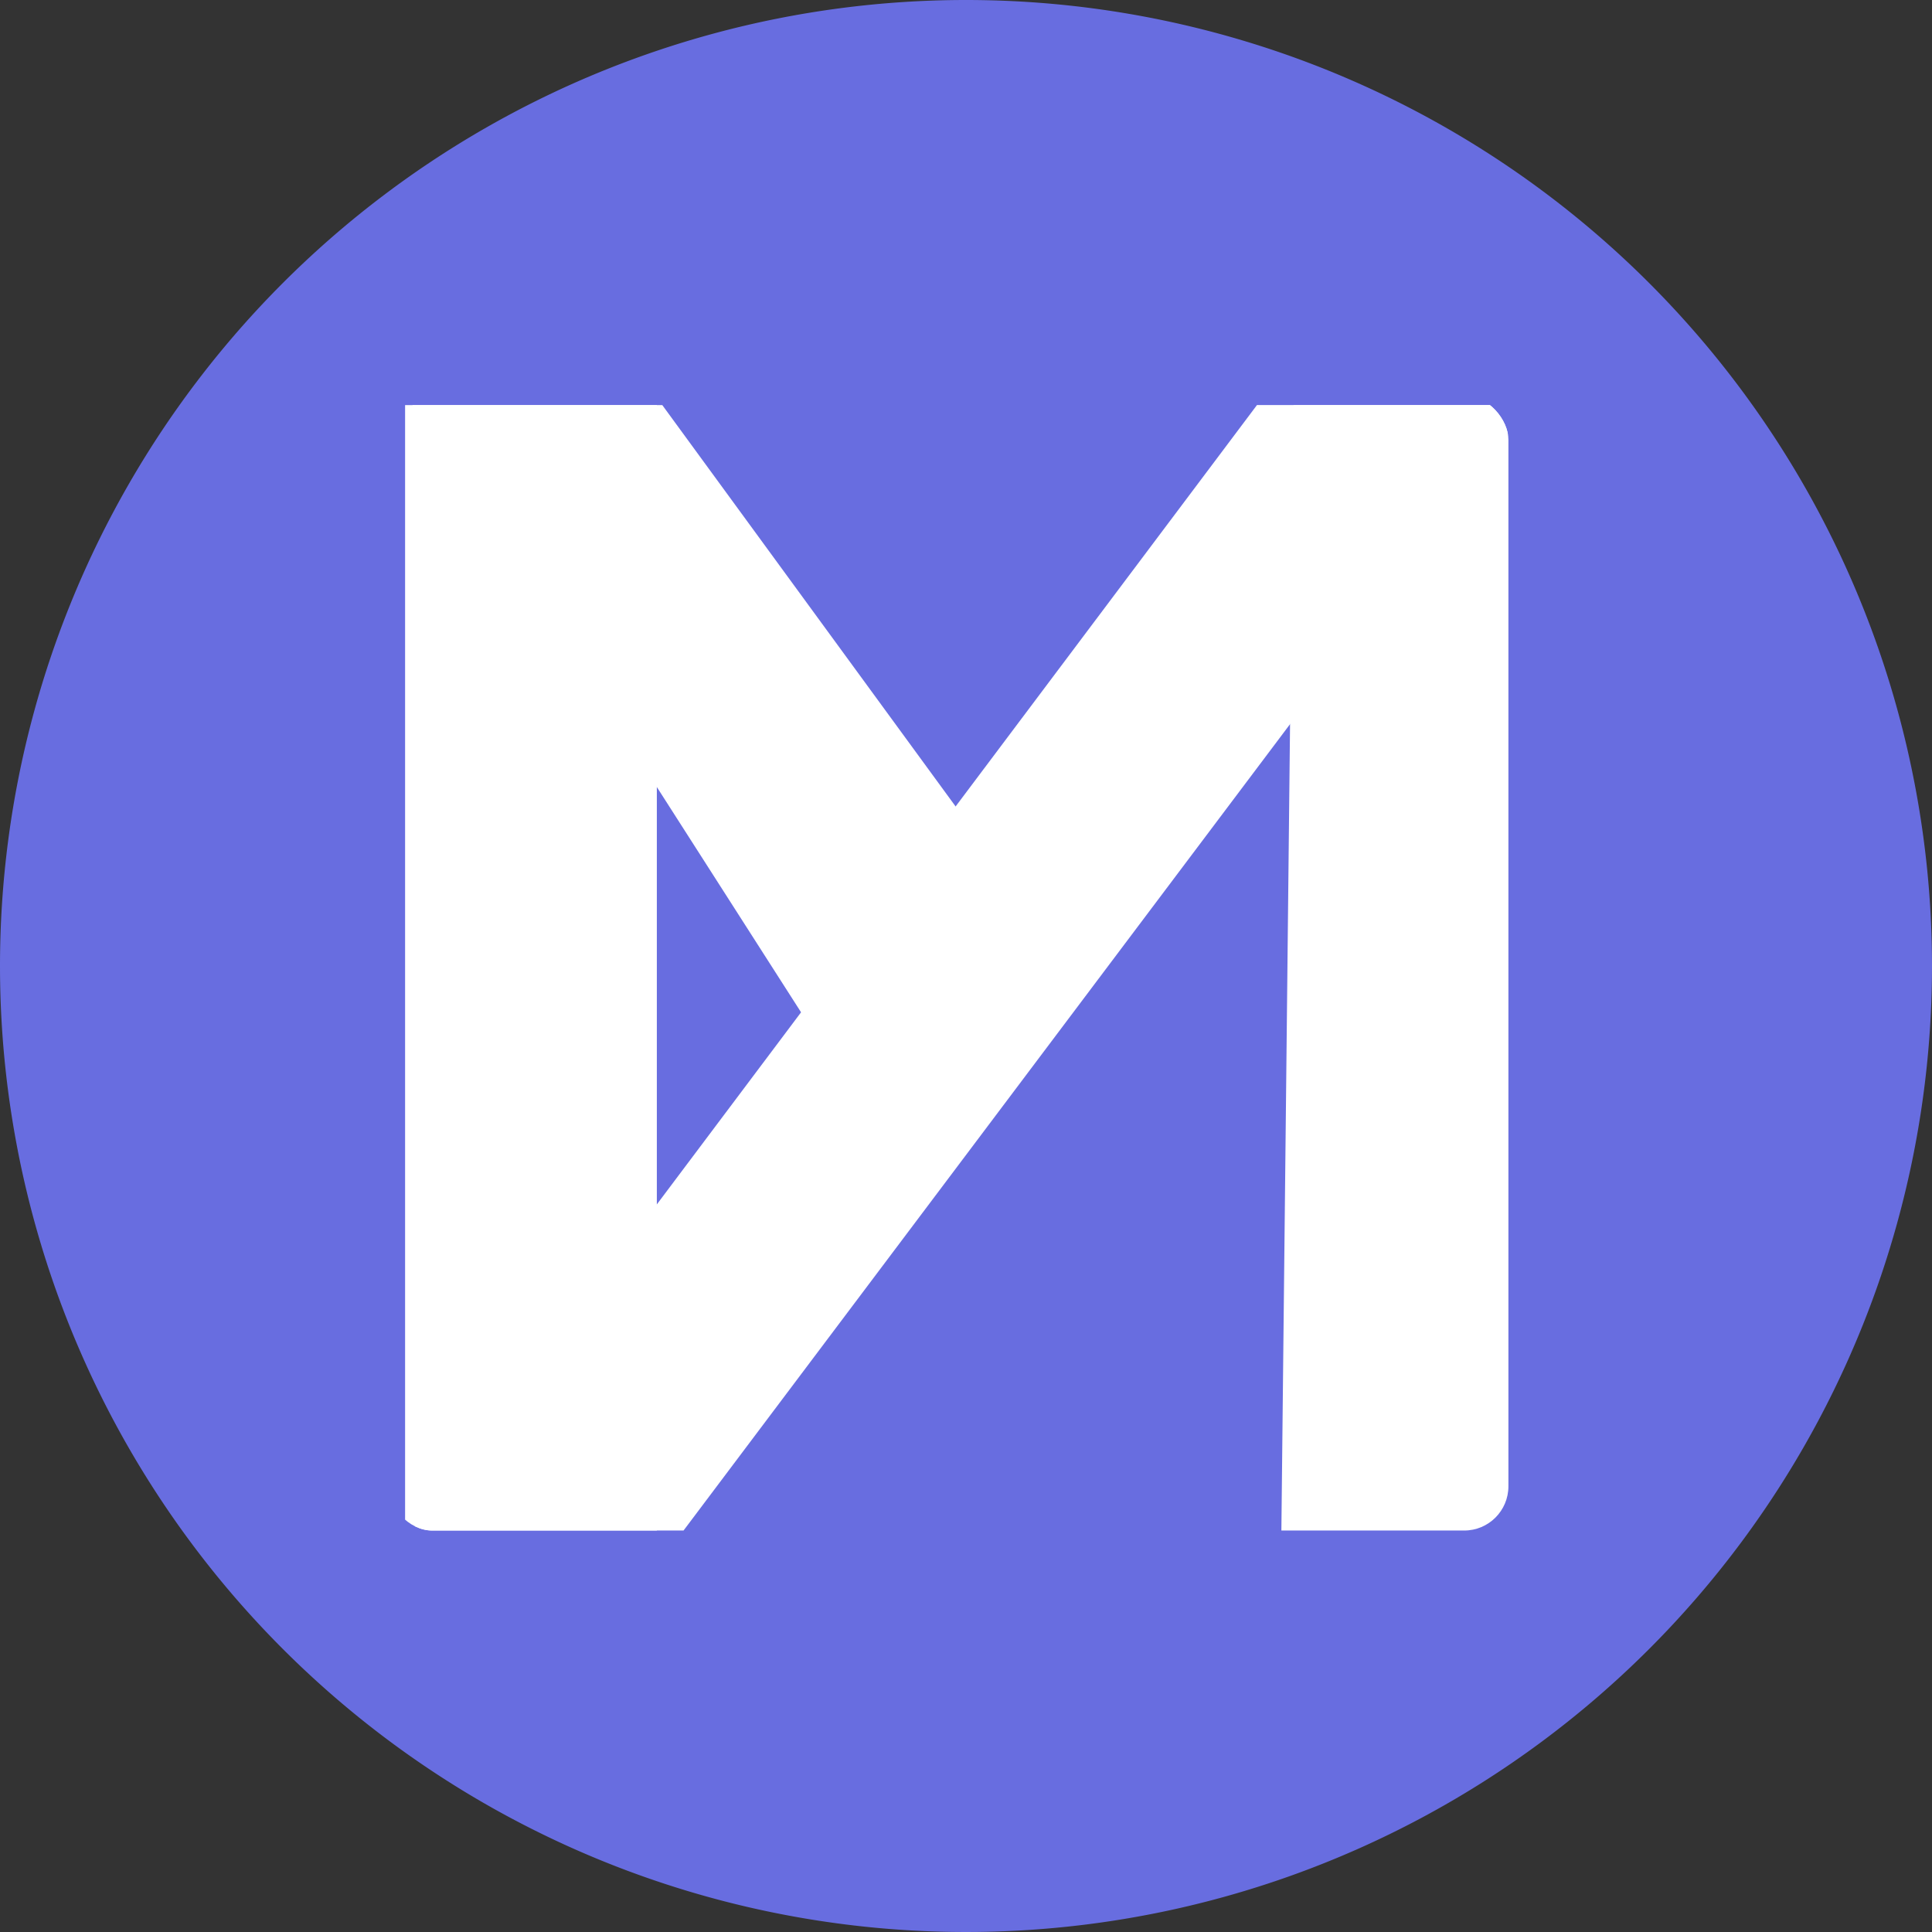<svg xmlns="http://www.w3.org/2000/svg" xmlns:xlink="http://www.w3.org/1999/xlink" width="131.07" height="131.07" viewBox="0 0 131.07 131.07">
  <rect x="0" y="0" width="131.07" height="131.07" fill="#333333" stroke="none"/>
  <defs>
    <clipPath id="clip-path">
      <rect id="Rectángulo_179" data-name="Rectángulo 179" width="76" height="77" rx="3" transform="translate(0.291 0.362)" fill="#686de0"/>
    </clipPath>
  </defs>
  <g id="Logo_Negativo_2" data-name="Logo Negativo 2" transform="translate(-214.667 -71.167)">
    <path id="Trazado_1417" data-name="Trazado 1417" d="M65.535,0A65.535,65.535,0,1,1,0,65.535,65.535,65.535,0,0,1,65.535,0Z" transform="translate(214.667 71.167)" fill="#686de0"/>
    <g id="Enmascarar_grupo_8" data-name="Enmascarar grupo 8" transform="translate(240.709 97.638)" clip-path="url(#clip-path)">
      <g id="Grupo_1175" data-name="Grupo 1175" transform="translate(1.44 1.011)">
        <path id="Trazado_1418" data-name="Trazado 1418" d="M1710.188,163.9V87.419h17.079V163.9h-17.079" transform="translate(-1710.188 -87.419)" fill="#fff"/>
        <path id="Trazado_1419" data-name="Trazado 1419" d="M1783.668,88.312v76.825h-16.876l.826-76.825Z" transform="translate(-1707.348 -88.312)" fill="#fff"/>
        <path id="Trazado_1420" data-name="Trazado 1420" d="M1710.018,87.312h16.959l28.876,39.513-11.388,14.291Z" transform="translate(-1709.528 -87.312)" fill="#fff"/>
        <path id="Trazado_1421" data-name="Trazado 1421" d="M1710.757,165l57.579-76.692h18.527L1729.179,165h-18.422" transform="translate(-1710.542 -88.312)" fill="#fff"/>
      </g>
    </g>
  </g>
</svg>
